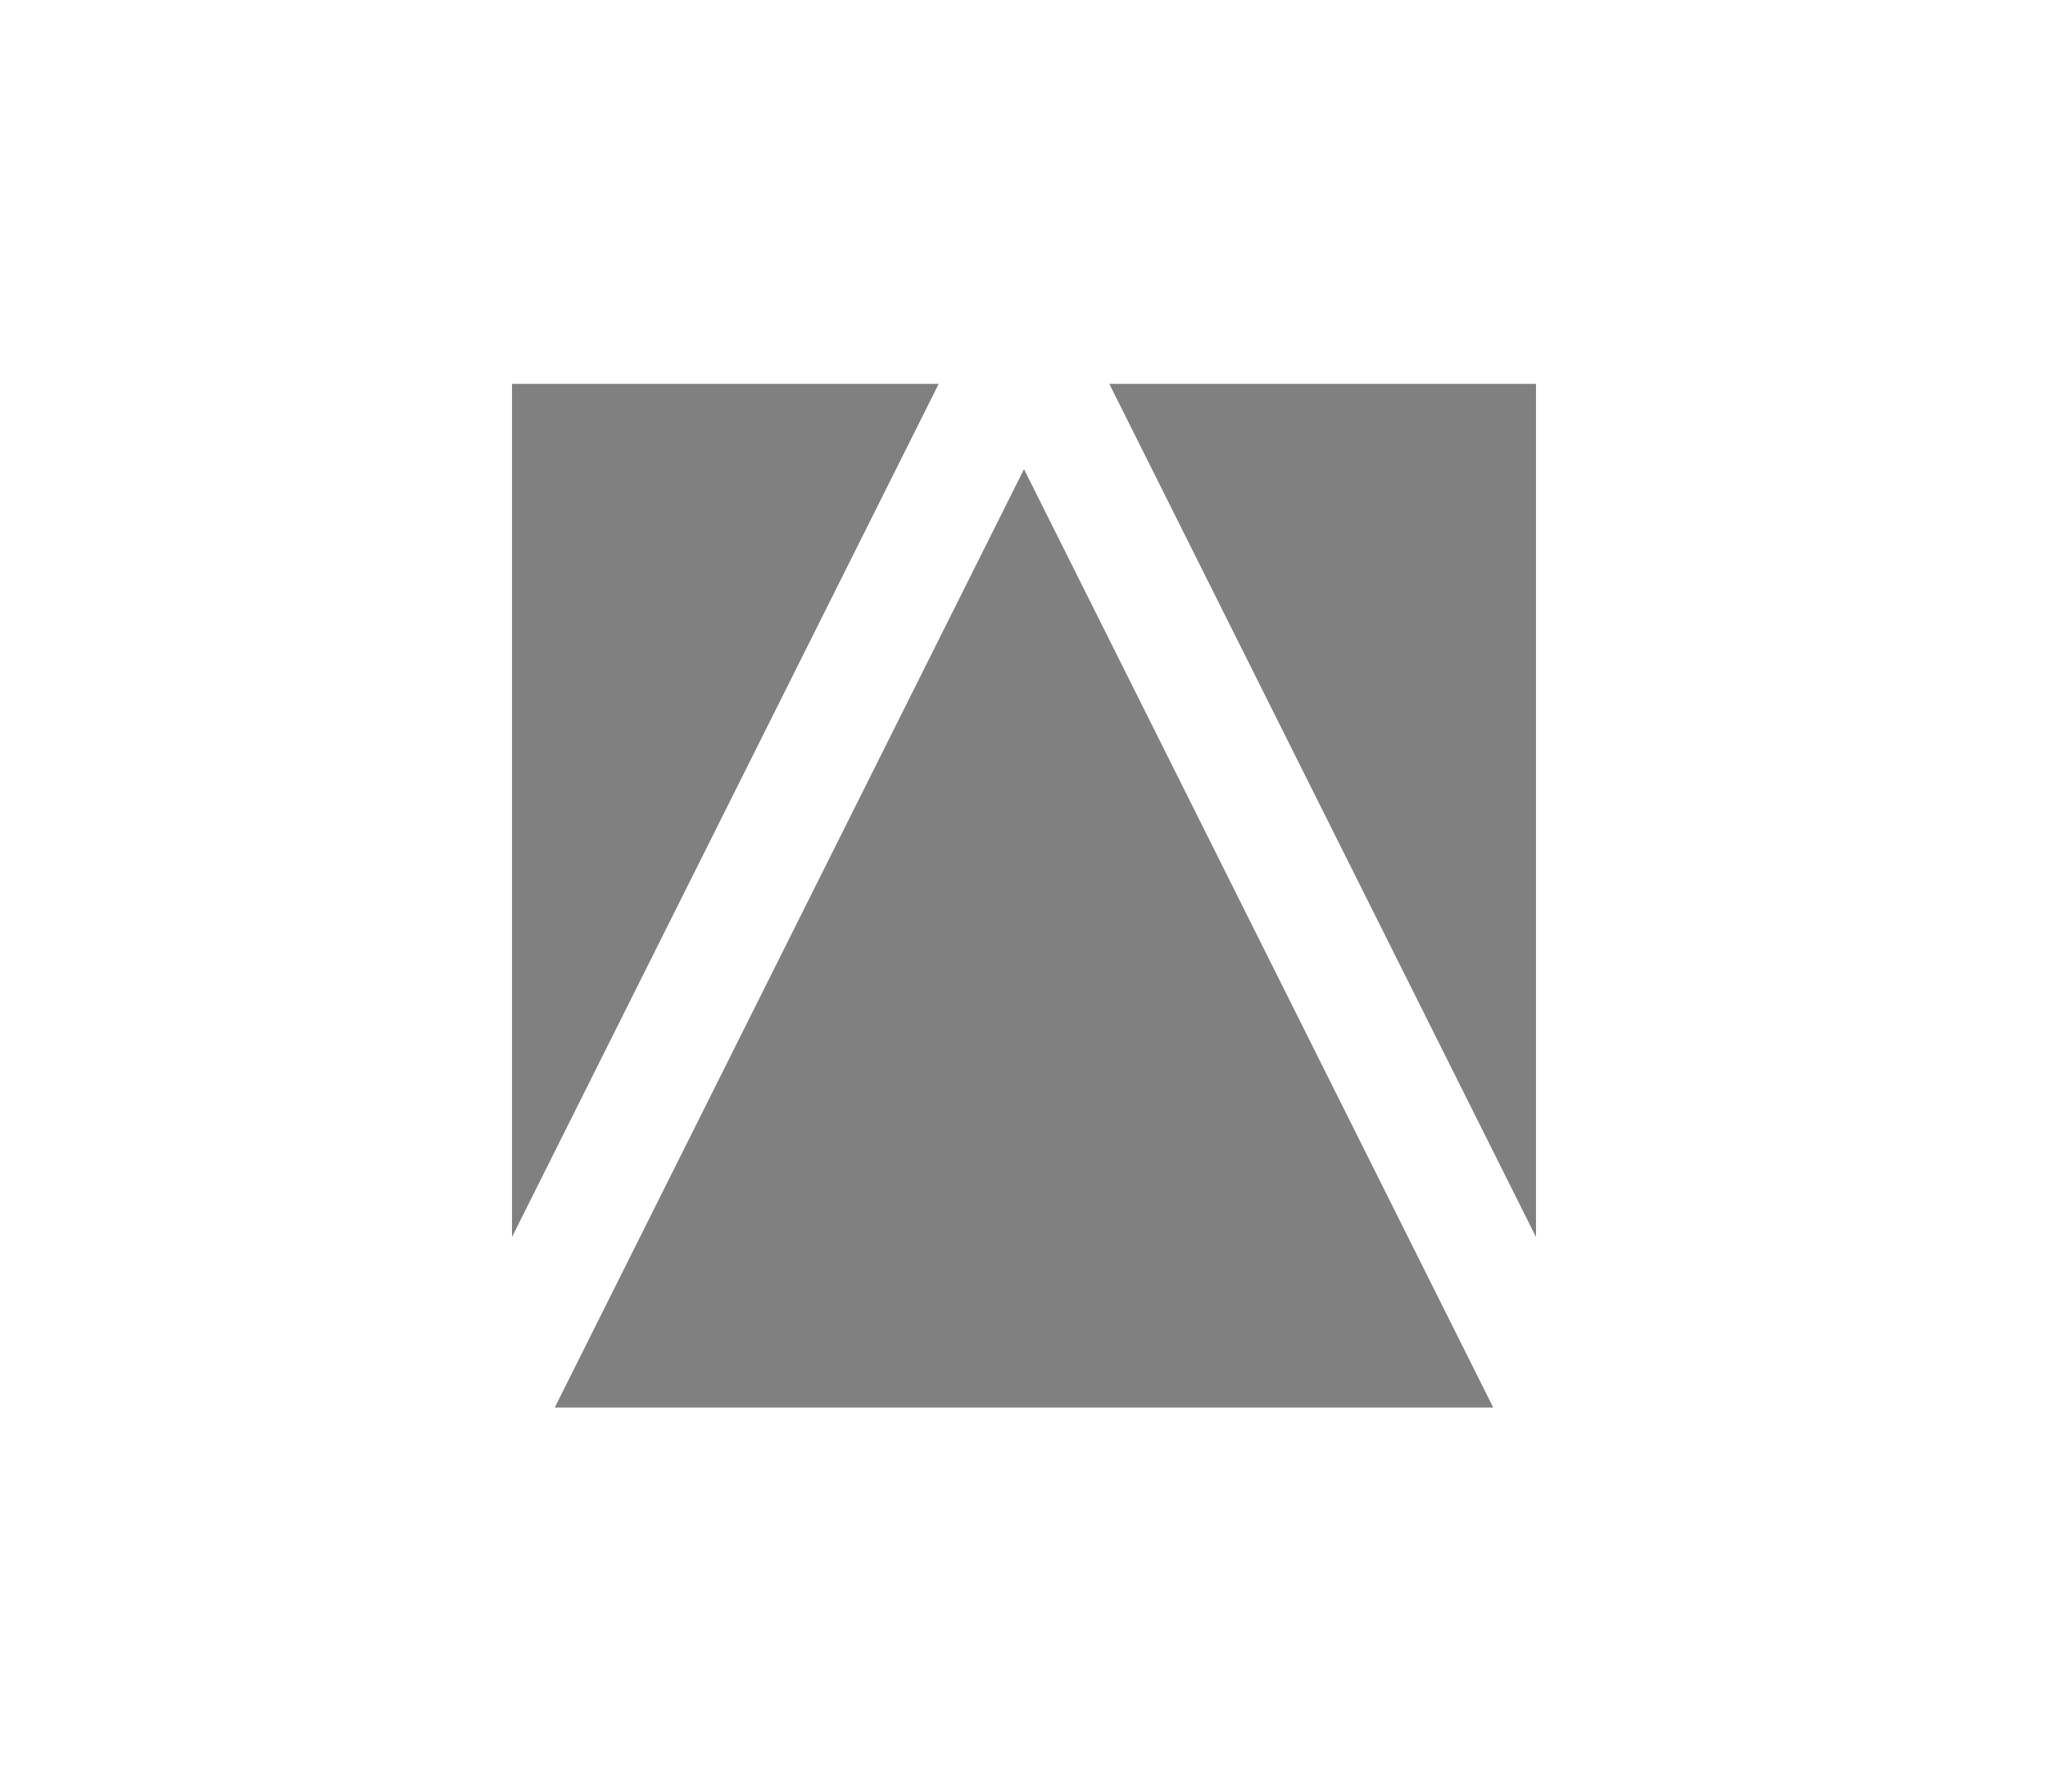 <?xml version="1.0" encoding="UTF-8" standalone="no"?>
<svg
   xmlns:dc="http://purl.org/dc/elements/1.1/"
   xmlns:cc="http://creativecommons.org/ns#"
   xmlns:rdf="http://www.w3.org/1999/02/22-rdf-syntax-ns#"
   xmlns:svg="http://www.w3.org/2000/svg"
   xmlns="http://www.w3.org/2000/svg"
   id="svg3184"
   version="1.1"
   viewBox="0 0 12.7 11.113"
   height="42"
   width="48">
  <defs
     id="defs3178" />
  <path
     style="fill:#808080;stroke:none;stroke-width:0.141px;stroke-linecap:butt;stroke-linejoin:miter;stroke-opacity:1"
     d="M 3.175,2.381 V 7.673 L 5.821,2.381 Z M 6.35,2.91 3.44,8.731 H 9.26 Z M 6.879,2.381 9.525,7.673 V 2.381 Z"
     id="path821" />
</svg>
